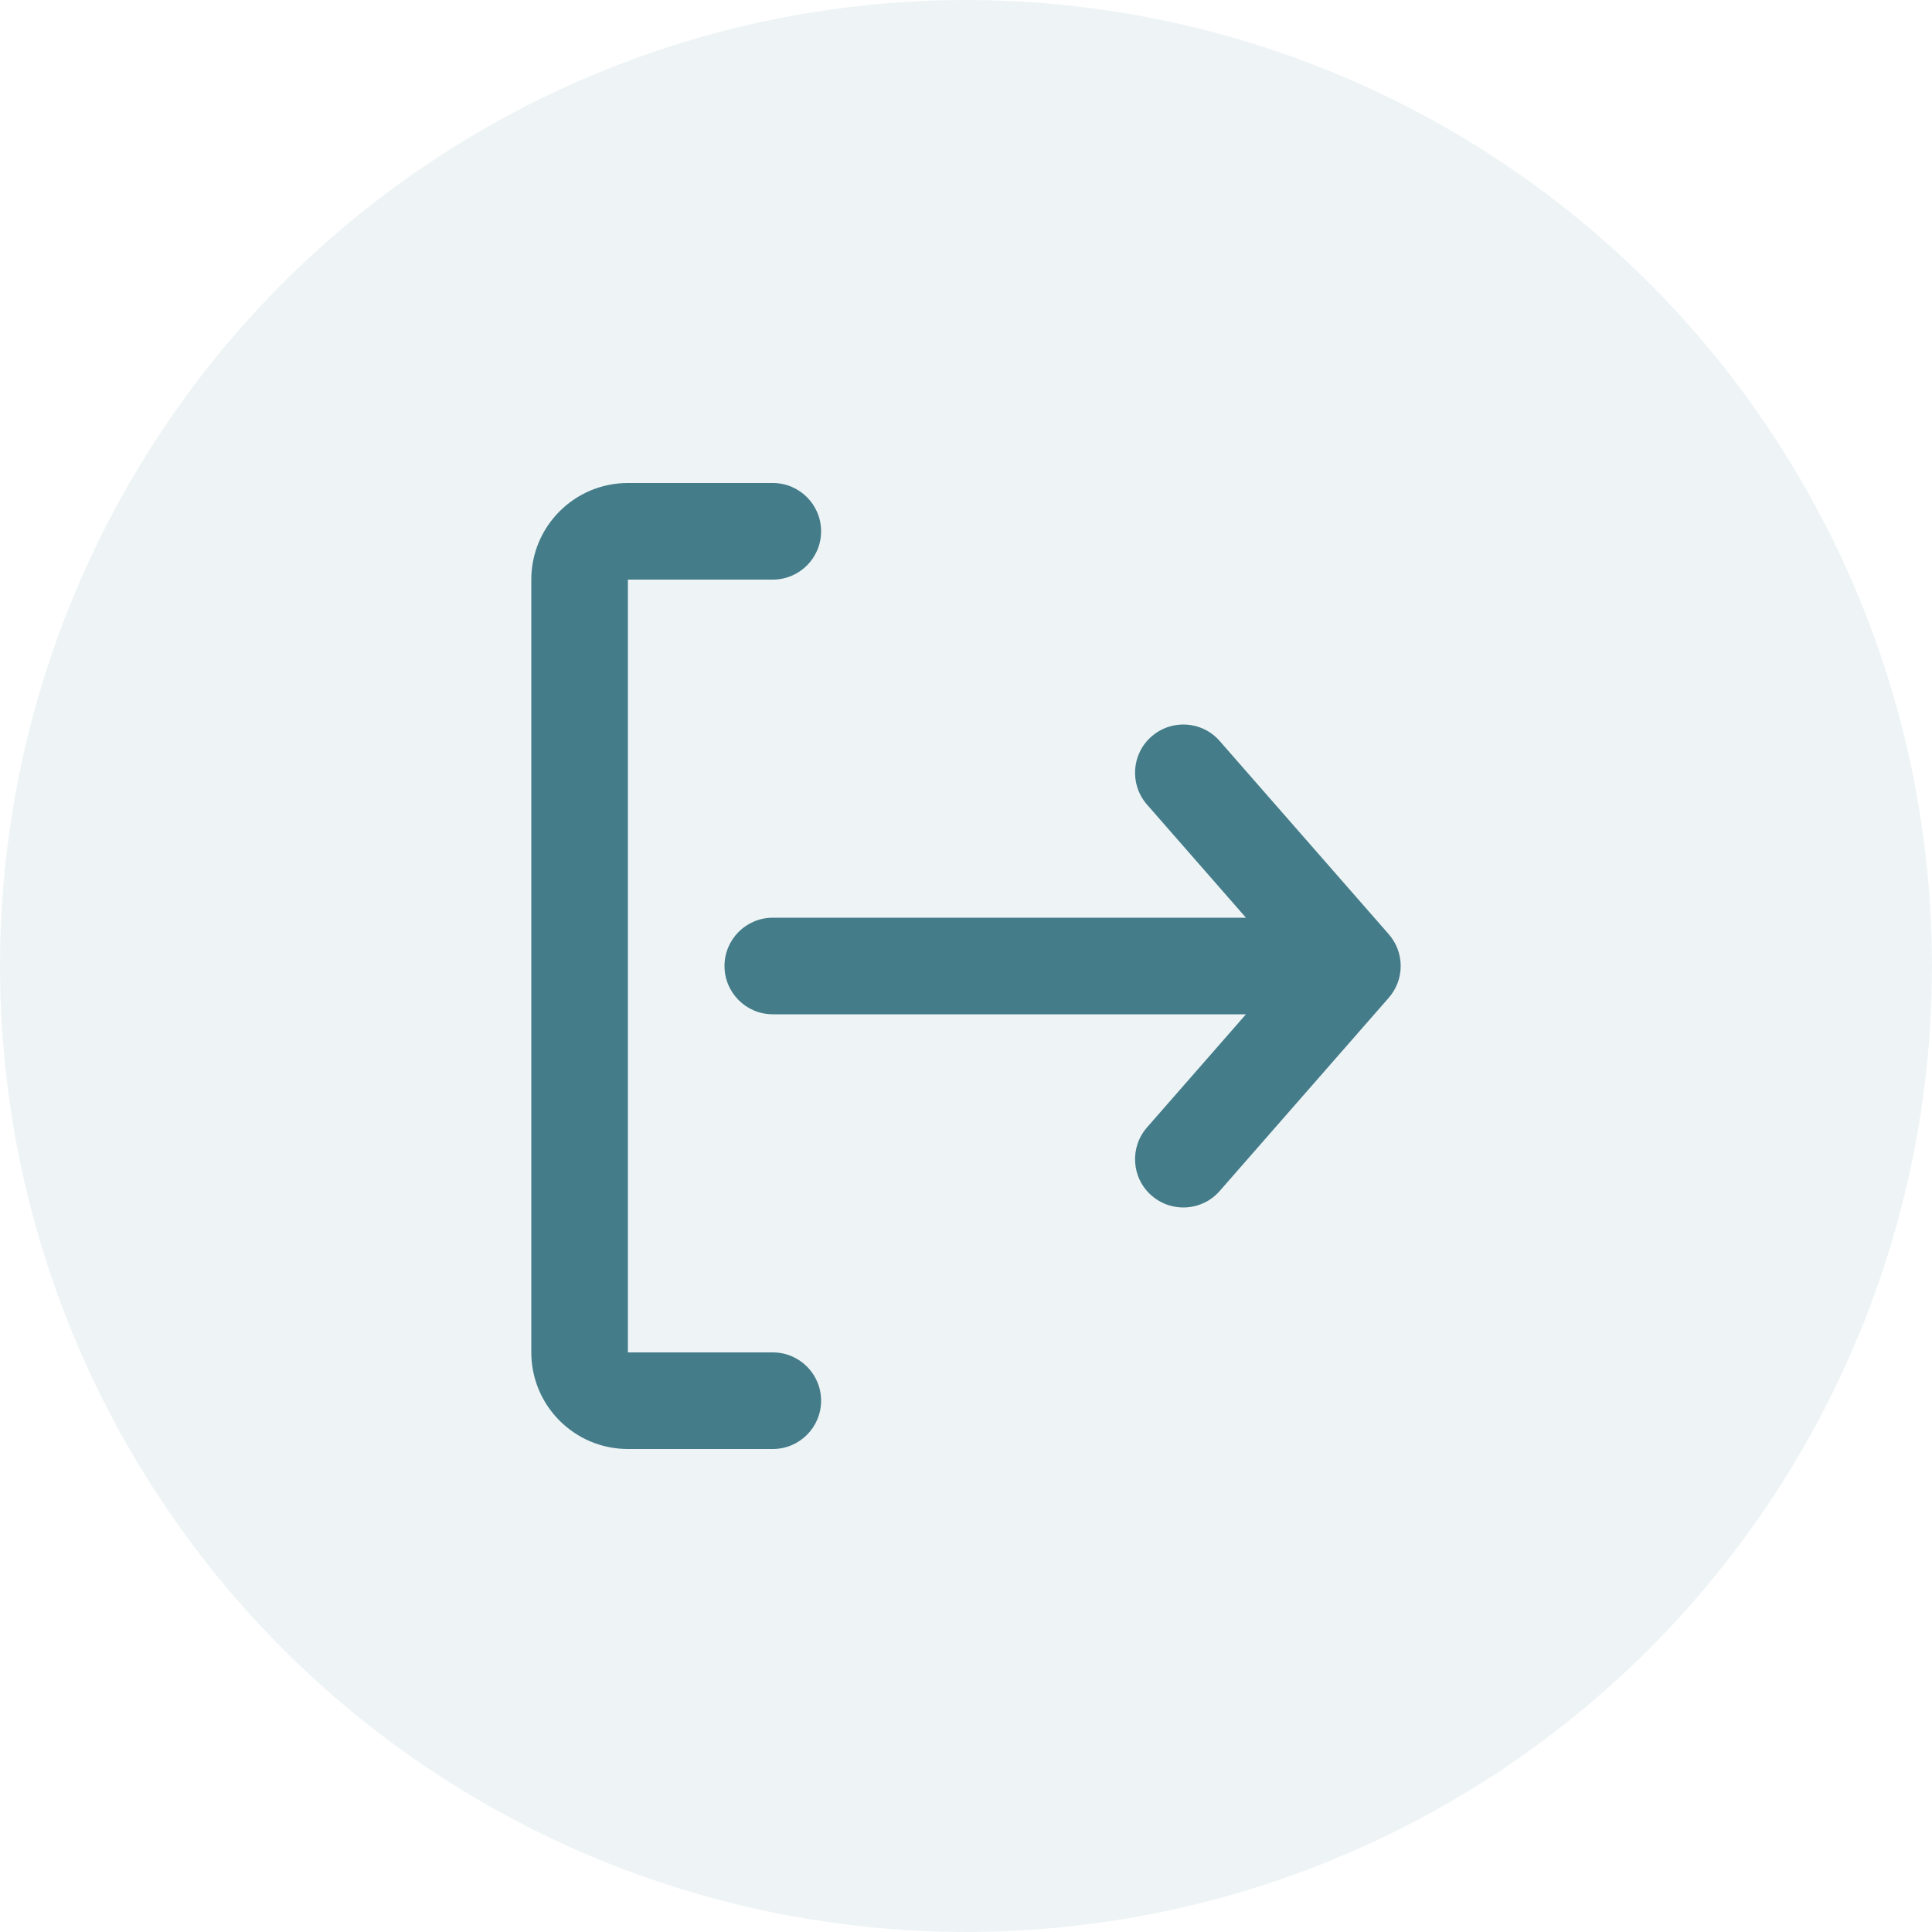 <svg width="30" height="30" viewBox="0 0 30 30" fill="none" xmlns="http://www.w3.org/2000/svg">
<circle opacity="0.3" cx="15" cy="15" r="15" fill="#C7D8DC"/>
<path fill-rule="evenodd" clip-rule="evenodd" d="M18.939 18.494C18.667 18.806 18.193 18.837 17.881 18.564C17.569 18.292 17.538 17.818 17.811 17.506L19.347 15.75L12 15.75C11.586 15.75 11.25 15.414 11.25 15C11.25 14.586 11.586 14.25 12 14.25L19.347 14.25L17.811 12.494C17.538 12.182 17.569 11.708 17.881 11.436C18.193 11.163 18.667 11.194 18.939 11.506L21.564 14.506C21.812 14.789 21.812 15.211 21.564 15.494L18.939 18.494ZM12 9C12.414 9 12.75 8.664 12.75 8.25C12.75 7.836 12.414 7.5 12 7.5L9.75 7.5C8.922 7.5 8.25 8.172 8.25 9L8.25 21C8.25 21.828 8.922 22.5 9.75 22.5L12 22.5C12.414 22.5 12.75 22.164 12.75 21.75C12.75 21.336 12.414 21 12 21L9.75 21L9.75 9L12 9Z" fill="#447C8A"/>
</svg>
